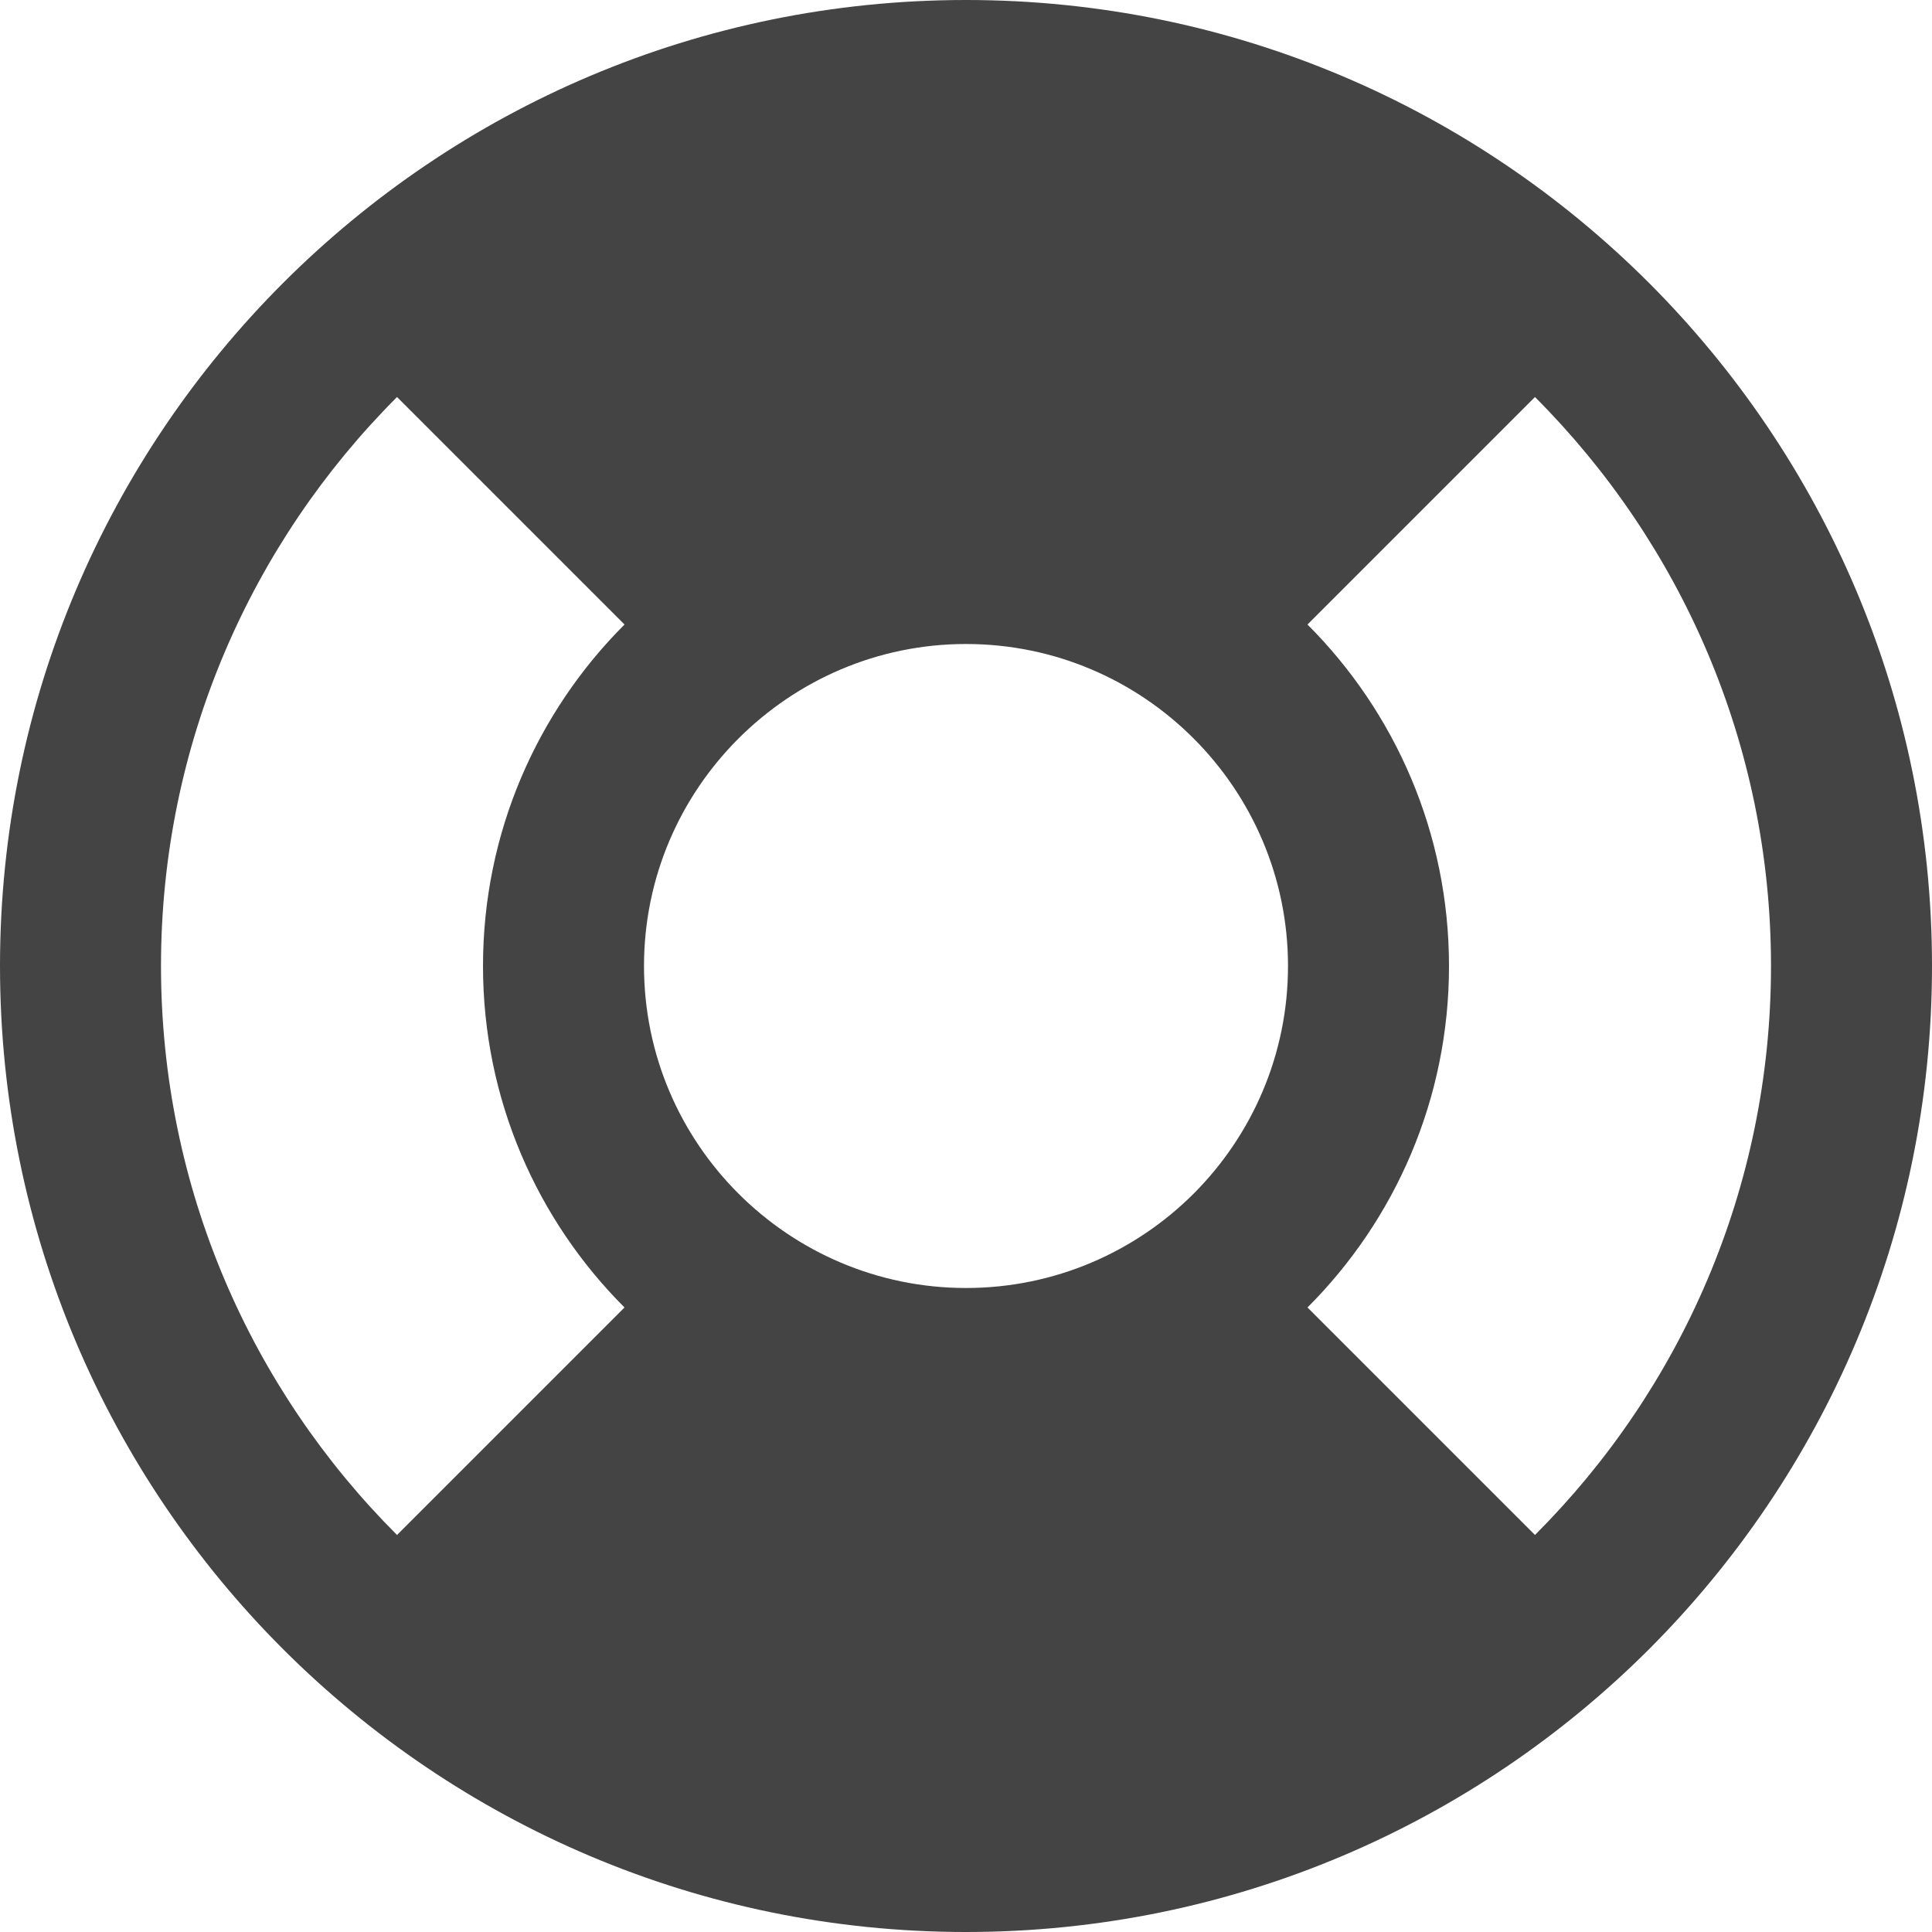 <?xml version="1.0" encoding="utf-8"?>
<!-- Generated by IcoMoon.io -->
<!DOCTYPE svg PUBLIC "-//W3C//DTD SVG 1.1//EN" "http://www.w3.org/Graphics/SVG/1.1/DTD/svg11.dtd">
<svg version="1.1" xmlns="http://www.w3.org/2000/svg" xmlns:xlink="http://www.w3.org/1999/xlink" width="24" height="24" viewBox="0 0 24 24">
<path d="M20.486 3.516c-2.172-2.172-5.172-3.516-8.486-3.516-3.312 0-6.312 1.344-8.484 3.516s-3.516 5.172-3.516 8.484c0 3.314 1.344 6.314 3.516 8.486 2.172 2.17 5.172 3.514 8.484 3.514 3.314 0 6.314-1.344 8.486-3.514 2.17-2.172 3.514-5.172 3.514-8.486 0-3.312-1.344-6.312-3.514-8.484zM16 12c0 1.104-0.449 2.104-1.172 2.828-0.724 0.723-1.724 1.172-2.828 1.172-1.102 0-2.102-0.449-2.826-1.172-0.725-0.724-1.174-1.724-1.174-2.828 0-1.102 0.449-2.102 1.174-2.826s1.724-1.174 2.826-1.174c1.104 0 2.104 0.449 2.828 1.174 0.723 0.724 1.172 1.724 1.172 2.826zM2 12c0-2.756 1.121-5.256 2.932-7.068l2.826 2.826c-1.086 1.086-1.758 2.586-1.758 4.242s0.672 3.156 1.758 4.242l-2.826 2.826c-1.811-1.81-2.932-4.31-2.932-7.068zM19.068 19.068l-2.826-2.826c1.086-1.086 1.758-2.586 1.758-4.242s-0.672-3.156-1.758-4.242l2.826-2.826c1.811 1.812 2.932 4.312 2.932 7.068 0 2.758-1.121 5.258-2.932 7.068z" fill="#444444"></path>
</svg>
